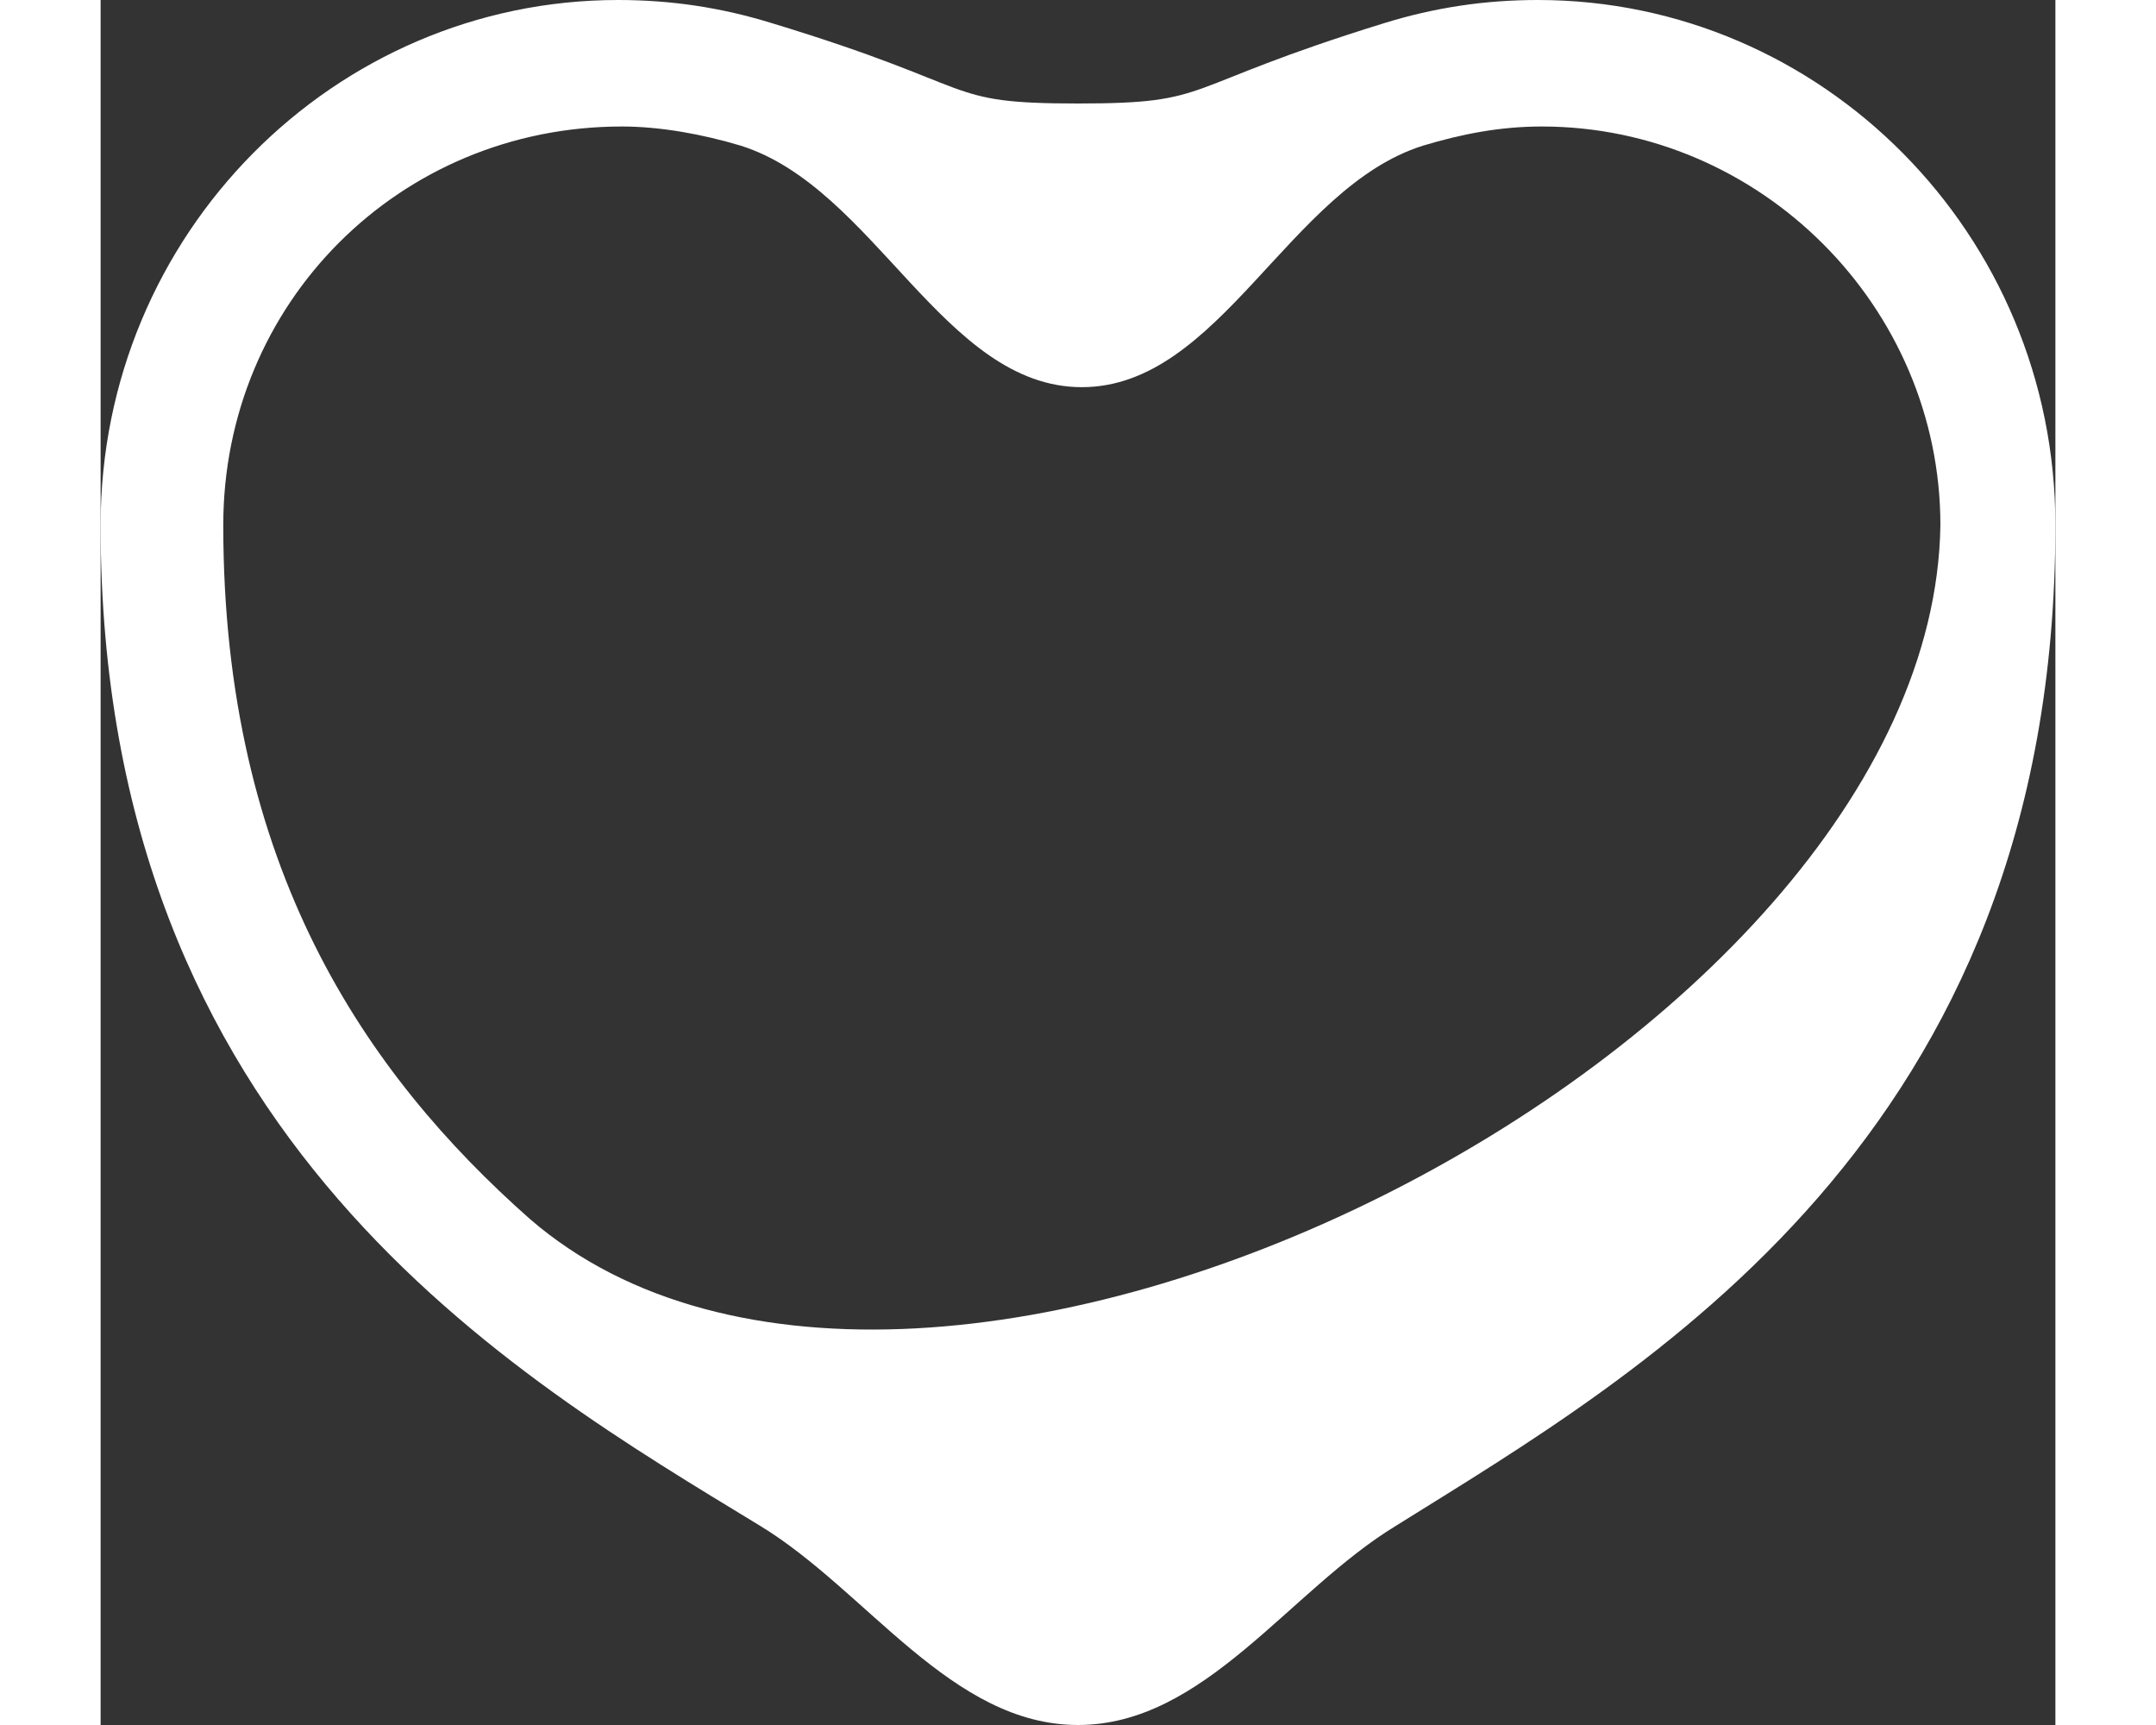 <svg xmlns="http://www.w3.org/2000/svg" viewBox="0 0 51 45" width="40" height="32">
  <rect x="0" y="0" width="51" height="45" fill="#333333" stroke="none"/>
  <path fill="#fff" d="M37.5 0c-1.4 0-2.7.2-4 .6-5.5 1.7-4.4 2.1-8 2.1-3.6 0-2.4-.4-8-2.1-1.3-.4-2.6-.6-4-.6C6.1 0 0 6.1 0 13.7c0 16 10.8 22.2 17.2 26.1 2.8 1.7 5 5.2 8.3 5.2 3.3 0 5.5-3.5 8.3-5.2 6.4-4 17.2-10.1 17.2-26.1C51 6.1 44.9 0 37.5 0M11.2 31.8c-4.3-3.8-8-9.2-8-18.1 0-5.8 4.6-10.4 10.4-10.4 1 0 2.1.2 3.1.5 3.5 1.1 5.3 6.3 8.9 6.3 3.6 0 5.4-5.2 8.9-6.3 1-.3 2-.5 3.1-.5C43.3 3.3 48 8 48 13.7c-.2 13.7-26.5 27-36.8 18.1"/>
</svg>
